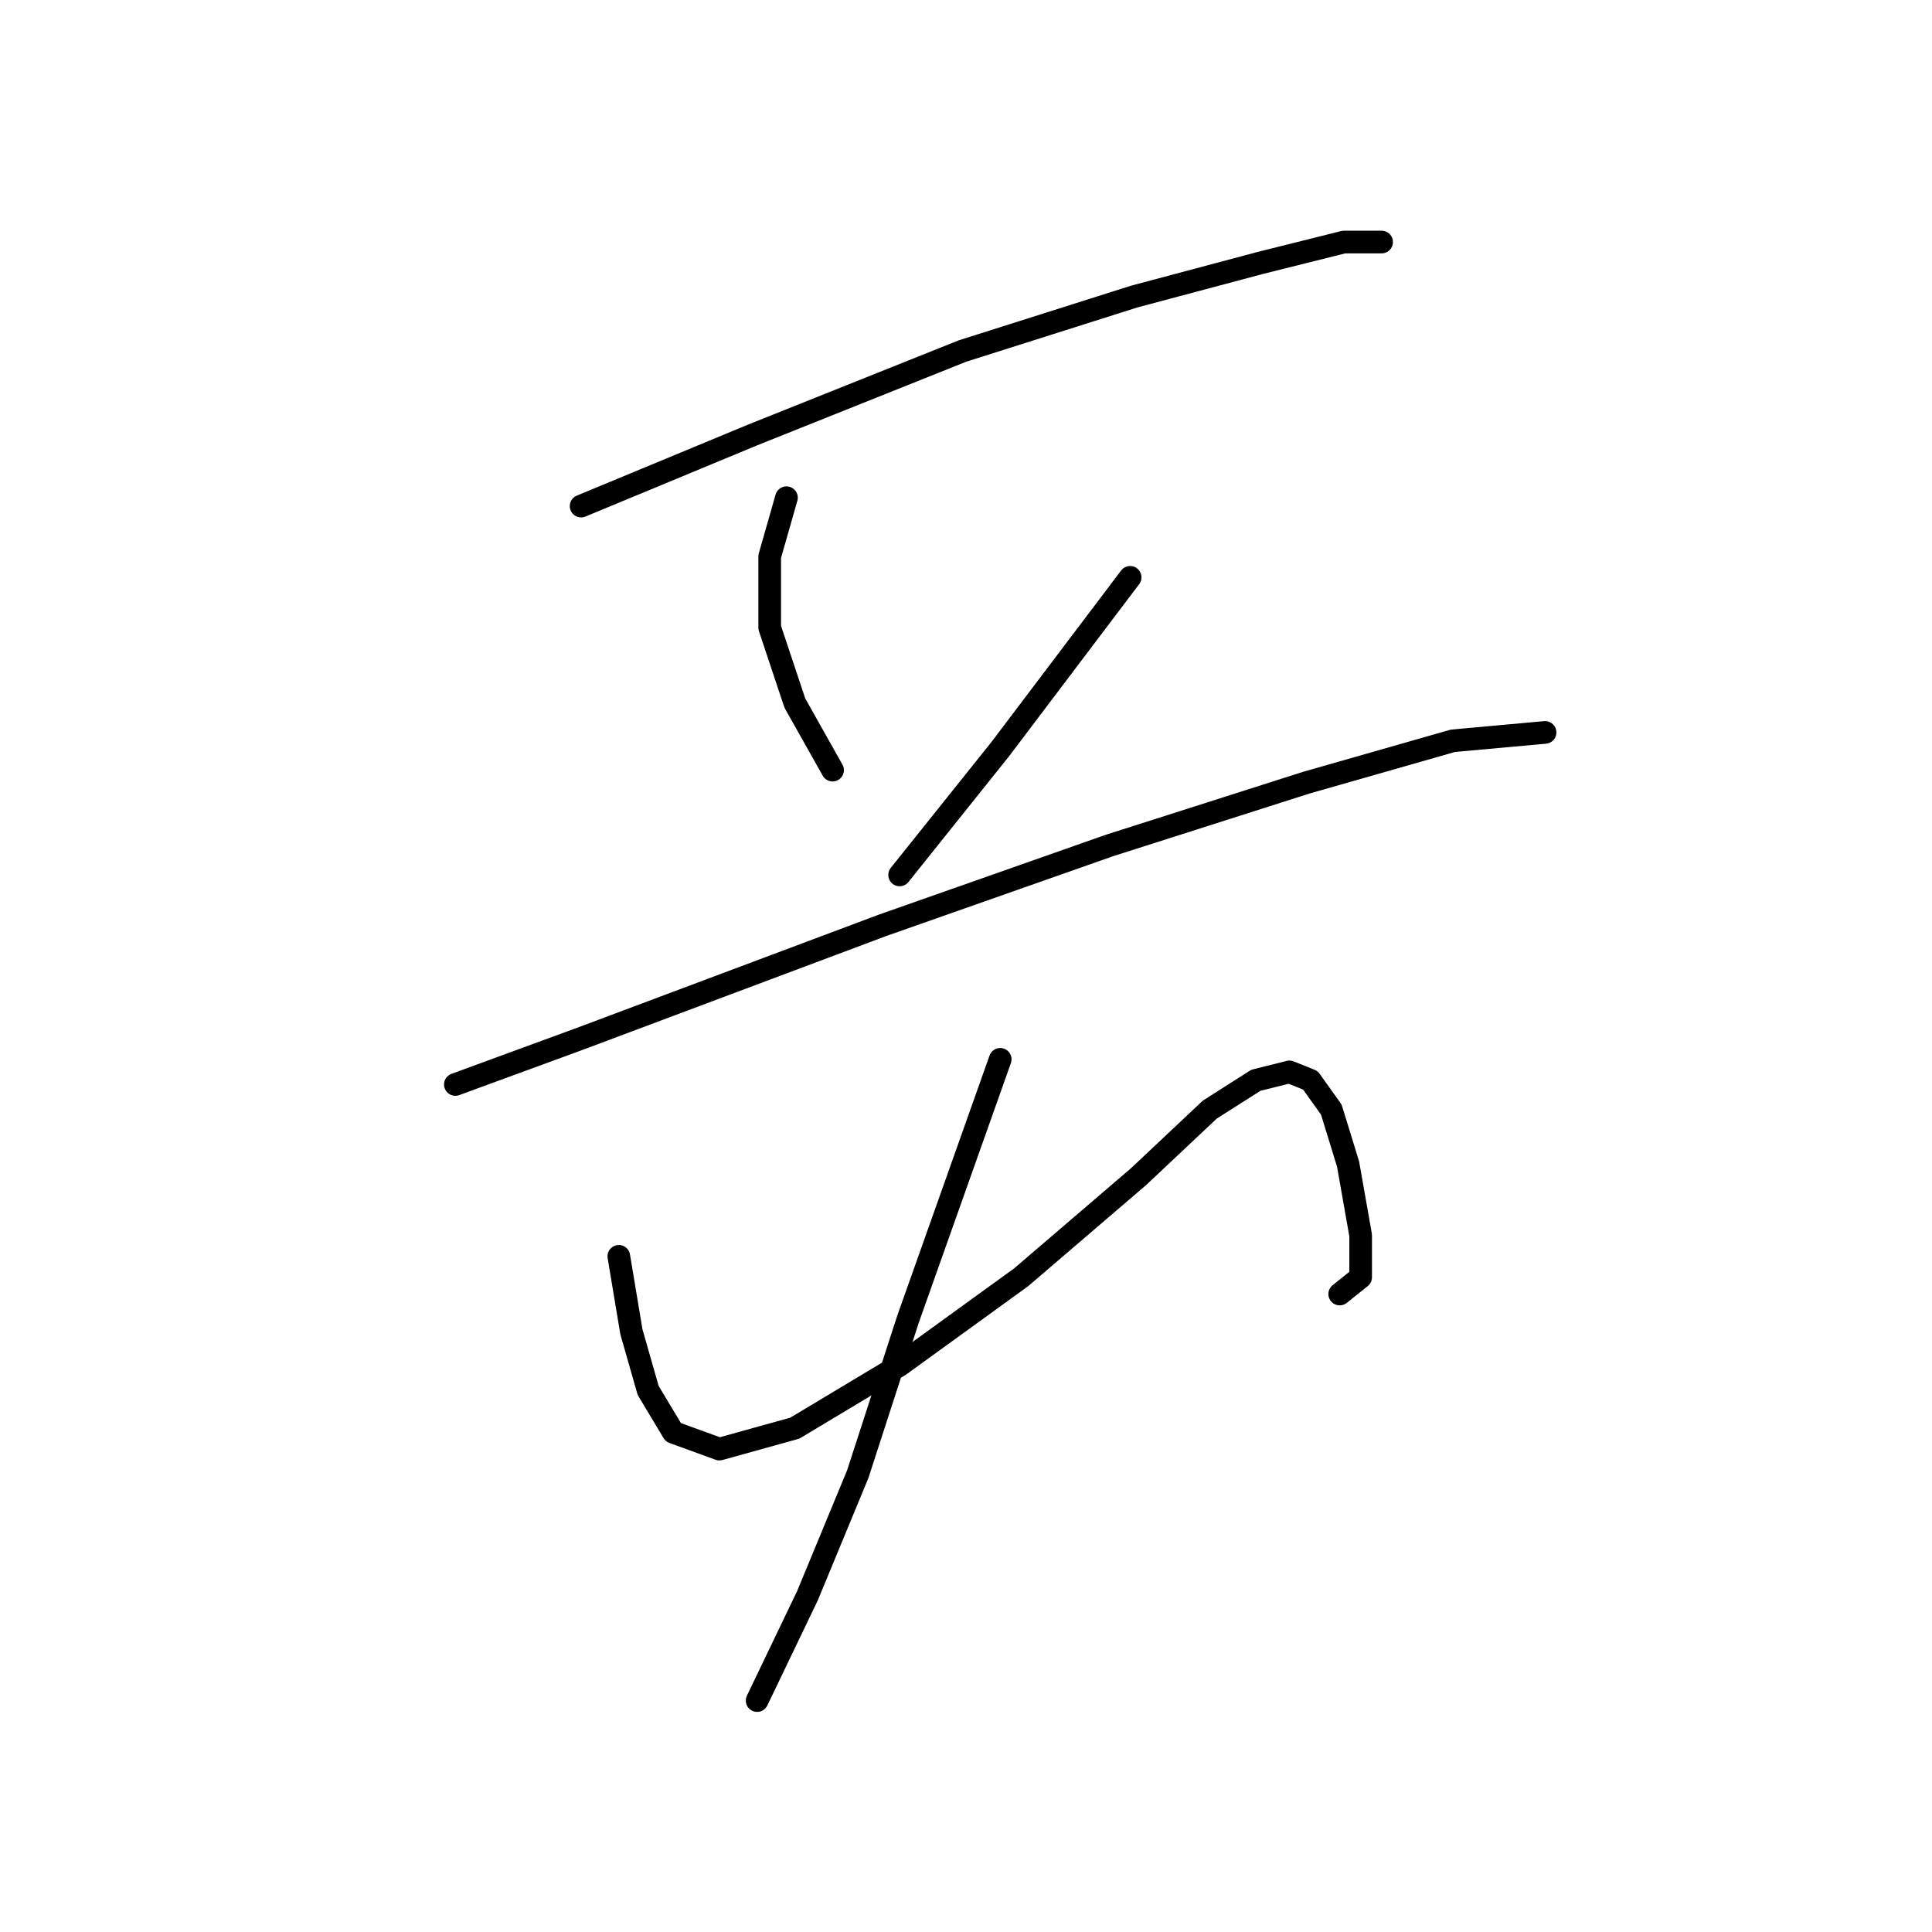 <?xml version="1.0" standalone="no"?>
    <svg width="256" height="256" xmlns="http://www.w3.org/2000/svg" version="1.1">
    <polyline stroke="black" stroke-width="3" stroke-linecap="round" fill="transparent" stroke-linejoin="round" points="76.999 67.06 99.768 57.619 127.536 46.511 150.305 39.292 166.966 34.849 178.073 32.072 183.071 32.072 183.071 32.072 " />
        <polyline stroke="black" stroke-width="3" stroke-linecap="round" fill="transparent" stroke-linejoin="round" points="104.211 65.949 101.99 73.724 101.99 83.165 105.322 93.161 110.32 102.047 110.32 102.047 " />
        <polyline stroke="black" stroke-width="3" stroke-linecap="round" fill="transparent" stroke-linejoin="round" points="149.75 76.501 132.534 99.27 119.205 115.931 119.205 115.931 " />
        <polyline stroke="black" stroke-width="3" stroke-linecap="round" fill="transparent" stroke-linejoin="round" points="60.338 143.698 76.999 137.589 116.984 122.595 146.973 112.043 173.075 103.713 192.512 98.159 204.73 97.049 204.73 97.049 " />
        <polyline stroke="black" stroke-width="3" stroke-linecap="round" fill="transparent" stroke-linejoin="round" points="81.997 166.468 83.663 176.464 85.884 184.239 89.216 189.792 95.325 192.014 105.322 189.237 119.205 180.907 135.311 169.244 150.861 155.916 160.302 147.03 166.41 143.143 170.853 142.032 173.63 143.143 176.407 147.03 178.628 154.25 180.294 163.691 180.294 169.244 177.517 171.466 177.517 171.466 " />
        <polyline stroke="black" stroke-width="3" stroke-linecap="round" fill="transparent" stroke-linejoin="round" points="132.534 140.366 120.316 174.798 113.652 195.346 106.988 211.451 100.323 225.335 100.323 225.335 " />
        </svg>